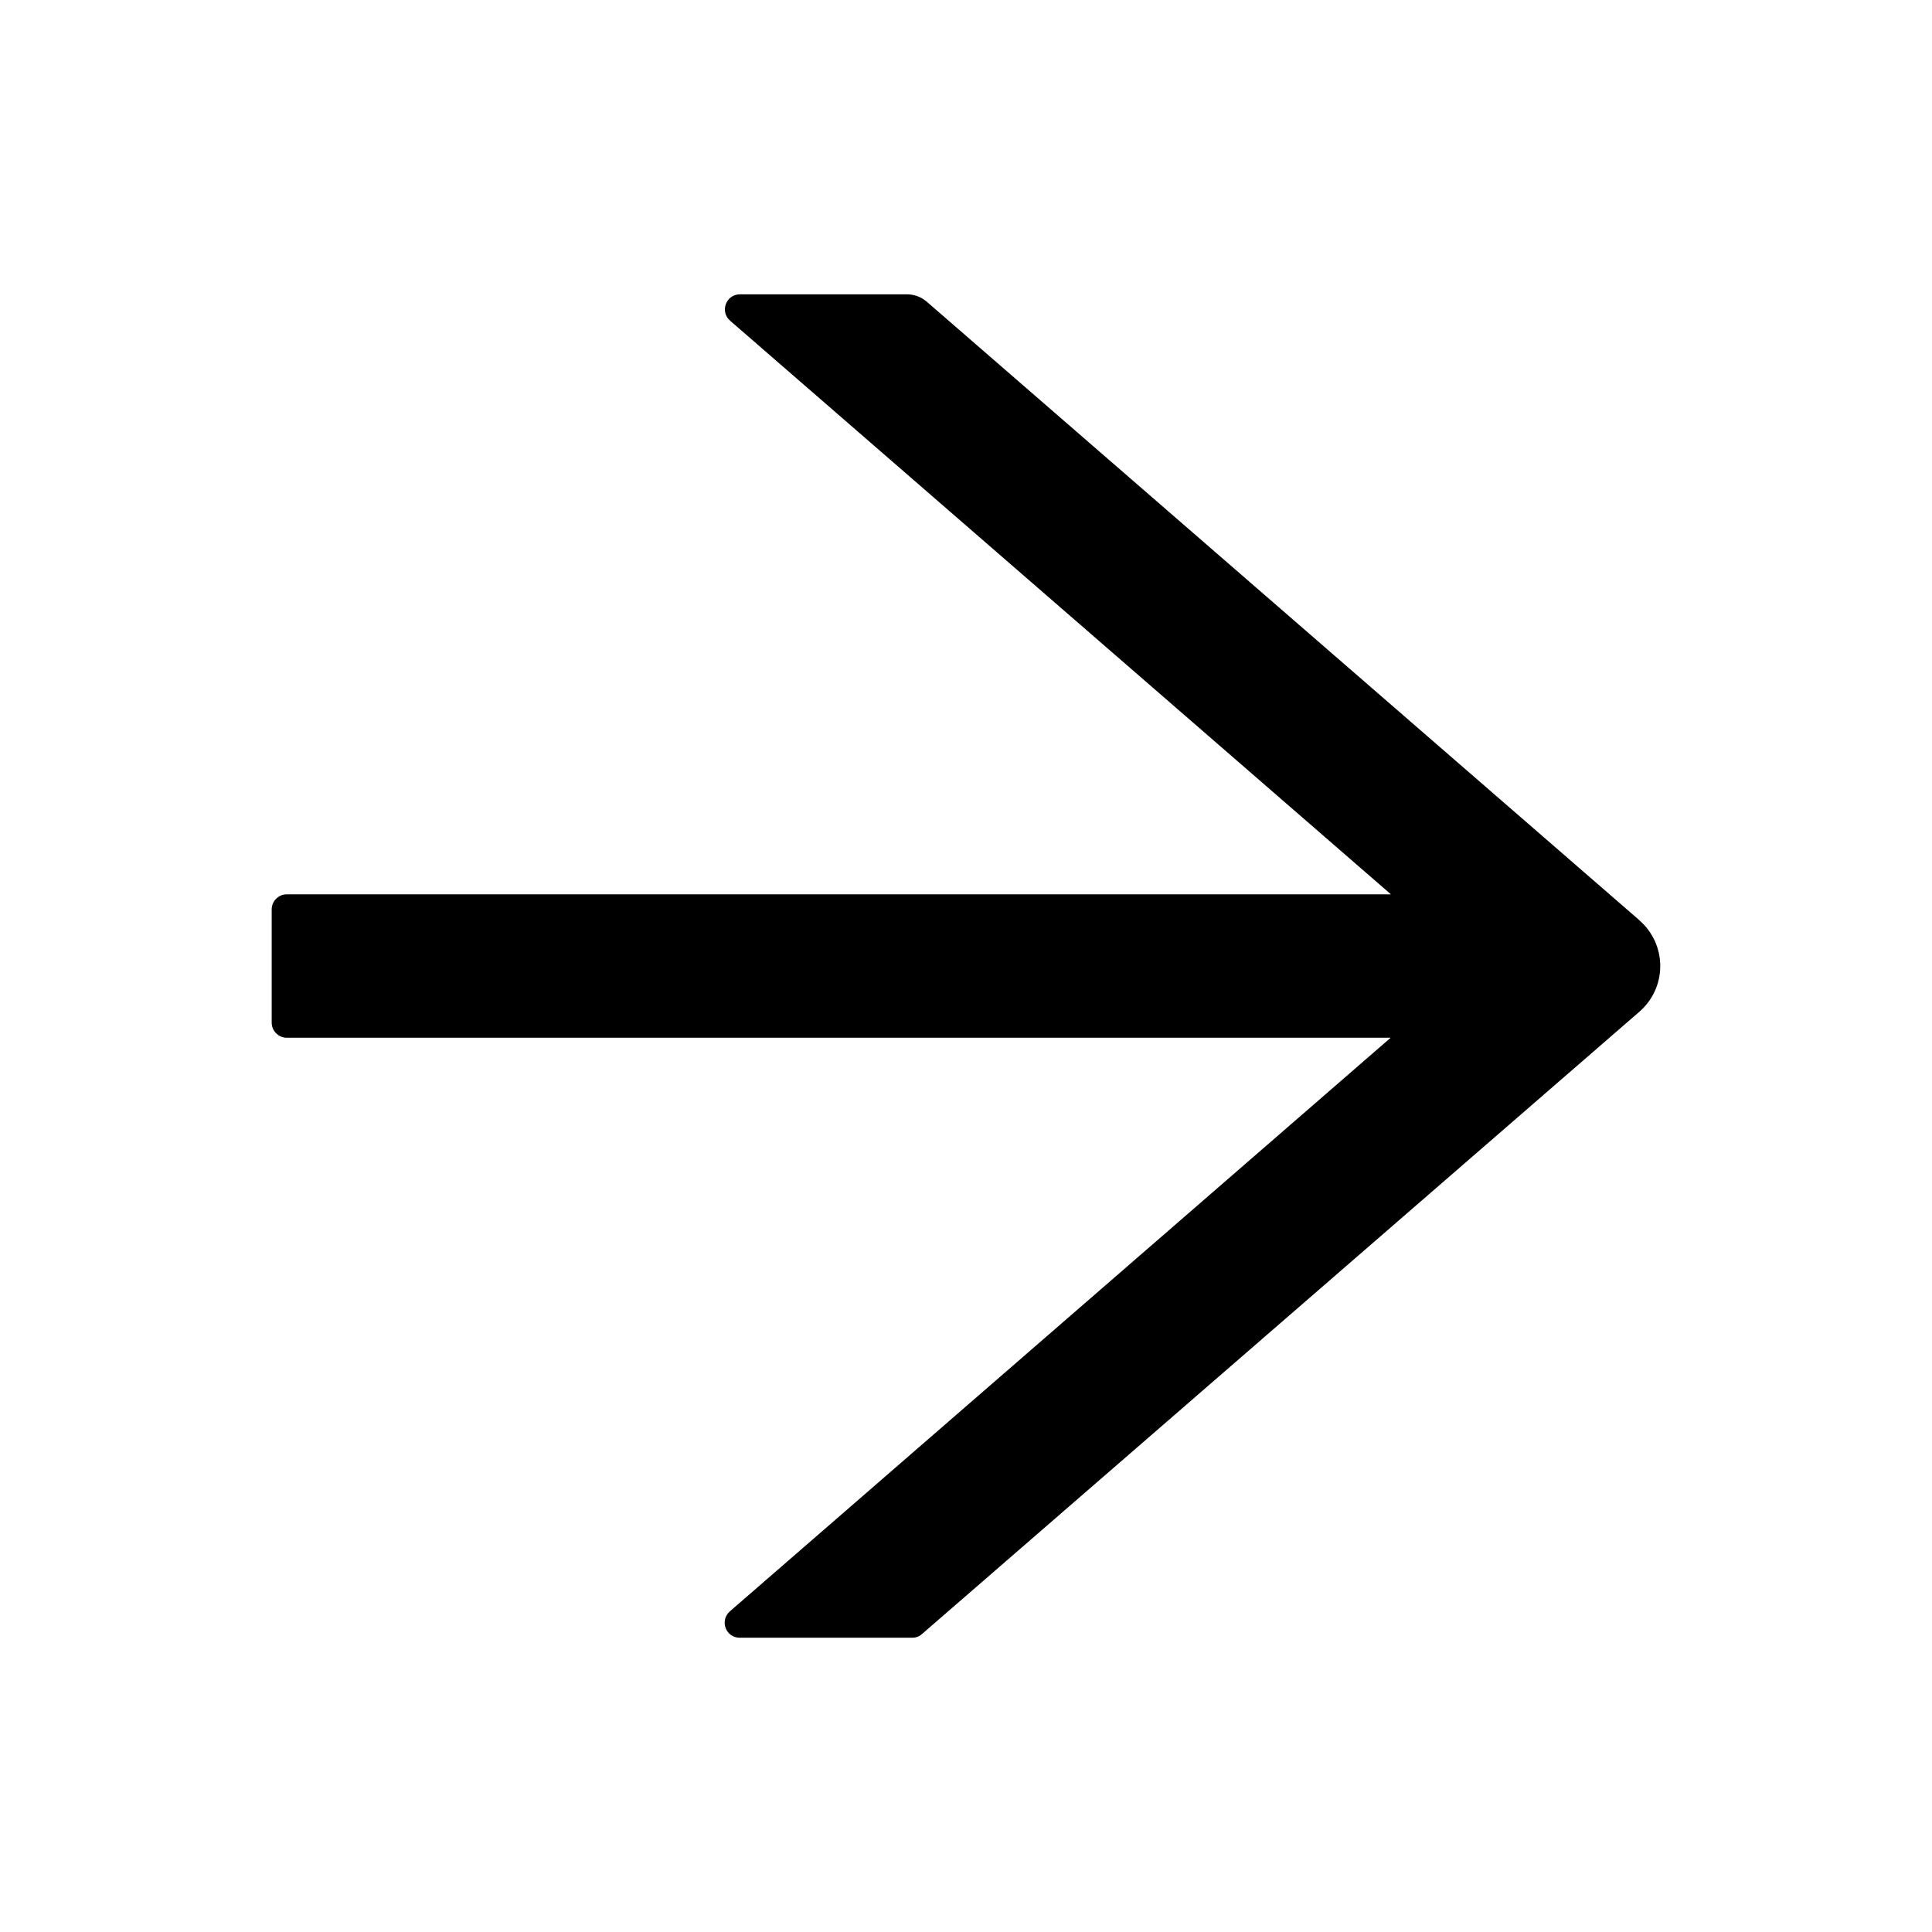 <svg version="1.1" xmlns="http://www.w3.org/2000/svg" width="32" height="32" viewBox="0 0 32 32">
<path fill="currentColor" d="M27.156 15.244l-11.806-10.247c-0.091-0.078-0.206-0.122-0.328-0.122h-2.766c-0.231 0-0.338 0.287-0.162 0.438l10.944 9.5h-18.288c-0.138 0-0.25 0.113-0.25 0.25v1.875c0 0.137 0.112 0.25 0.25 0.25h18.284l-10.944 9.5c-0.175 0.153-0.069 0.438 0.162 0.438h2.859c0.059 0 0.119-0.022 0.162-0.063l11.881-10.306c0.212-0.185 0.345-0.455 0.345-0.756s-0.133-0.572-0.343-0.755l-0.001-0.001z"/>
</svg>
